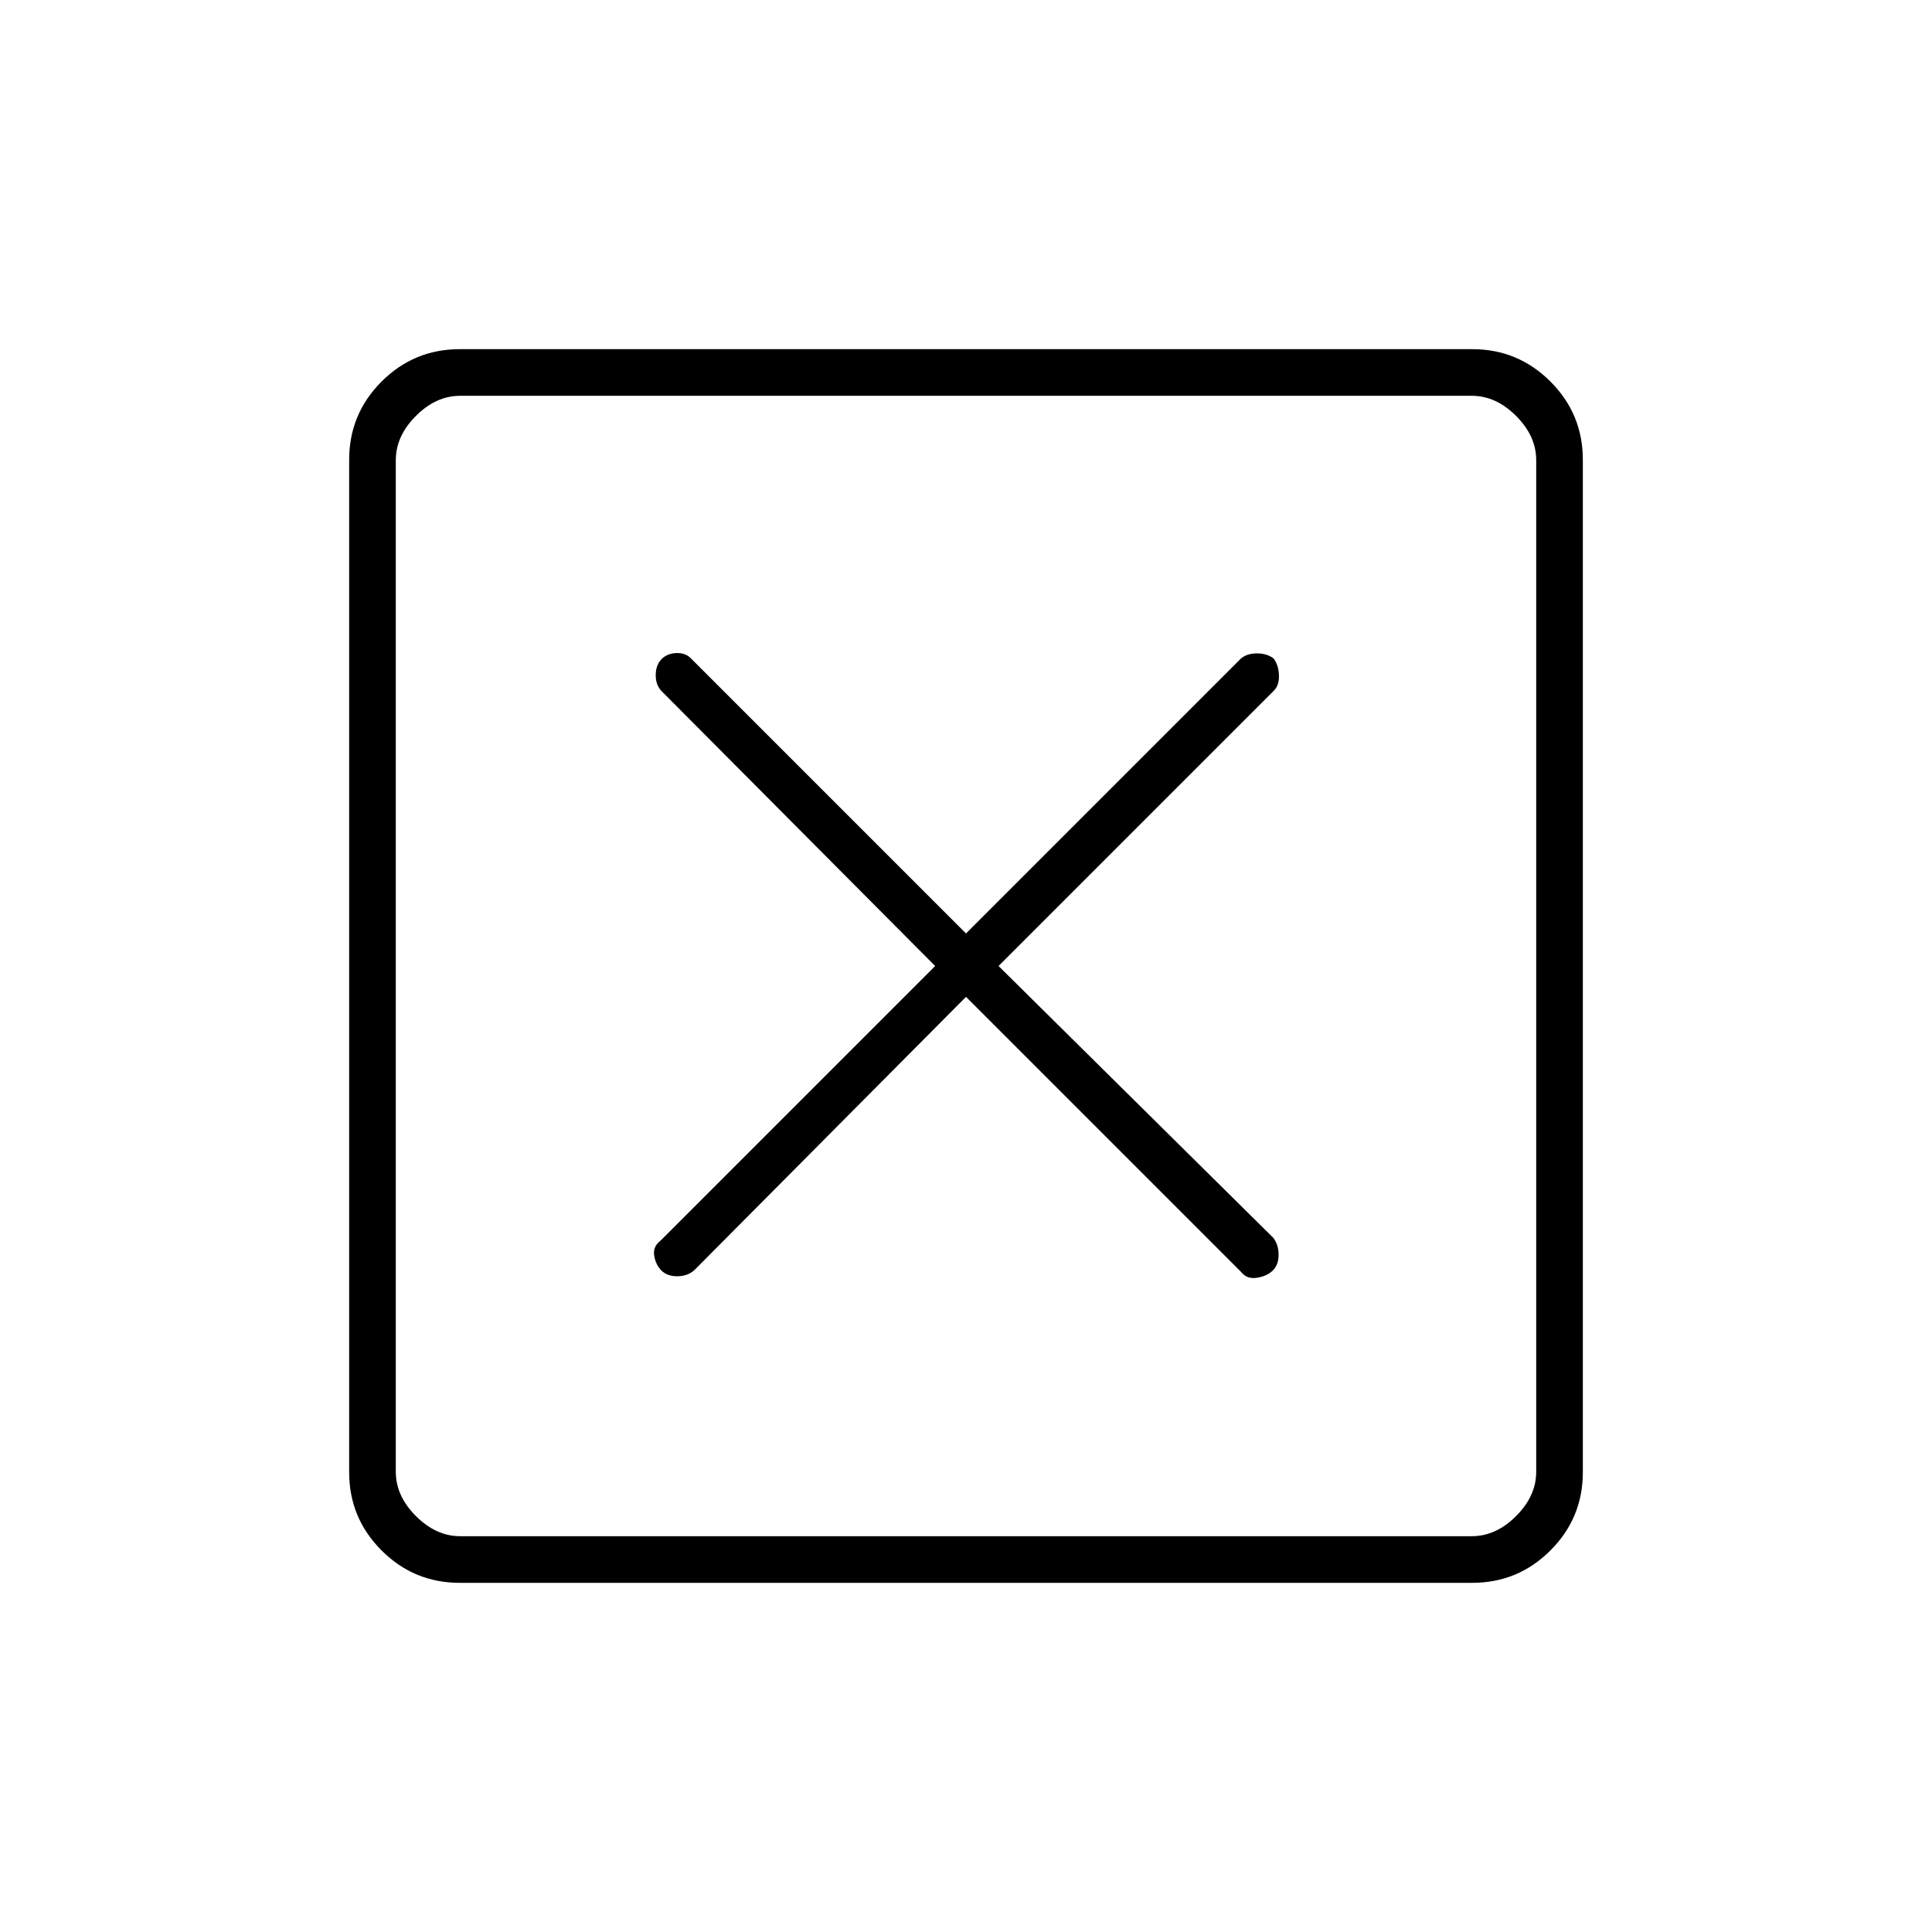 <svg xmlns="http://www.w3.org/2000/svg" height="40" viewBox="0 -960 960 960" width="40"><path d="M480-464.67 616.67-328q2.83 3.67 7.83 2.92t7.92-3.59q2.91-2.83 2.91-7.83t-2.67-8.46L496.17-480l136.81-136.81q2.69-2.69 2.52-7.69-.17-5-2.67-8.33-3.33-2.5-8.33-2.5t-8.01 2.67L480-496.17 343.19-632.98q-2.69-2.69-7.19-2.52-4.5.17-7.33 3.08-2.84 2.92-2.84 7.92t2.94 7.95L464.67-480 328-343.33q-3.67 2.83-2.92 7.33t3.59 7.33q2.83 2.84 7.83 2.84t8.41-2.94L480-464.67ZM228.43-173.5q-22.74 0-38.83-16.1-16.1-16.09-16.1-38.83v-503.14q0-22.74 16.1-38.83 16.09-16.1 38.83-16.1h503.14q22.74 0 38.83 16.1 16.1 16.09 16.1 38.83v503.14q0 22.74-16.1 38.83-16.09 16.1-38.83 16.1H228.43Zm.24-23.17h502.66q12 0 22-10t10-22v-502.66q0-12-10-22t-22-10H228.67q-12 0-22 10t-10 22v502.66q0 12 10 22t22 10Zm-32-566.66V-196.67-763.33Z"/></svg>
